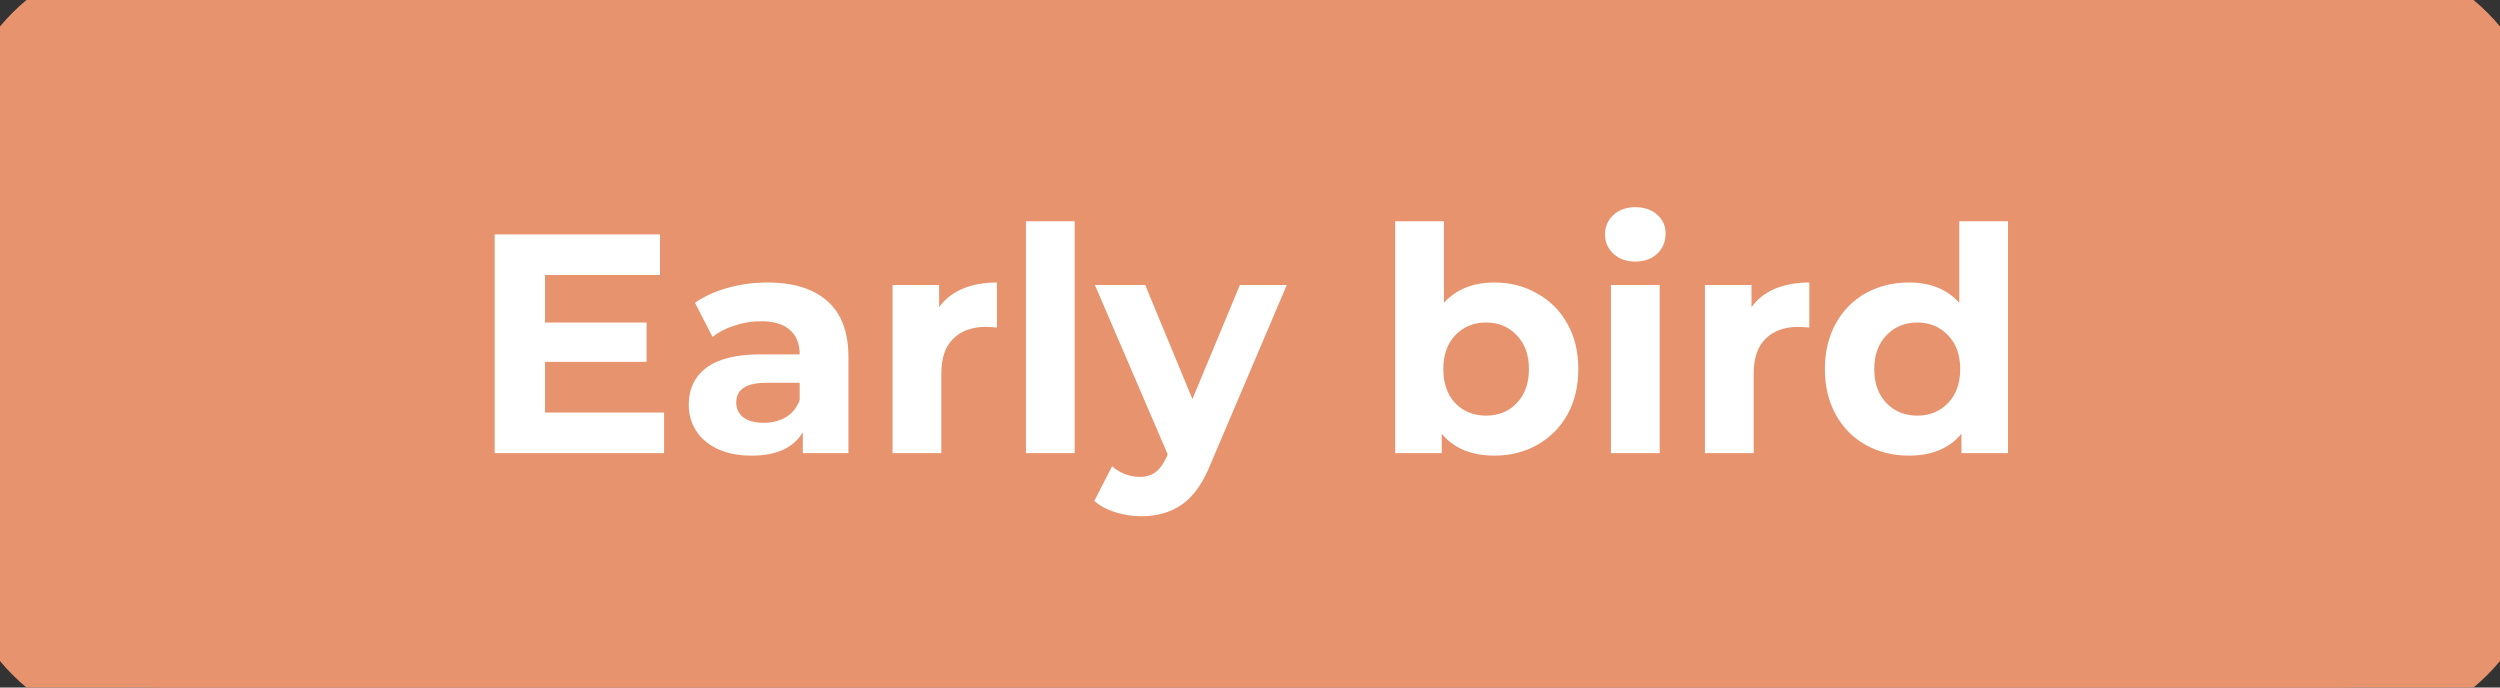 <svg width="160" height="44" viewBox="0 0 160 44" fill="none" xmlns="http://www.w3.org/2000/svg">
<rect x="0" y="0" width="160" height="44" fill="#333333" stroke="none"/>
<path d="M0 10C0 4.477 4.477 0 10 0H150C155.523 0 160 4.477 160 10V34C160 39.523 155.523 44 150 44H10C4.477 44 0 39.523 0 34V10Z" fill="#E7936D"/>
<path d="M42.5 26.4V29H31.66V15H42.24V17.6H34.88V20.64H41.38V23.16H34.88V26.4H42.5ZM49.12 18.08C50.786 18.08 52.066 18.48 52.96 19.28C53.853 20.067 54.3 21.26 54.3 22.86V29H51.38V27.66C50.793 28.66 49.7 29.16 48.1 29.16C47.273 29.16 46.553 29.02 45.94 28.74C45.34 28.46 44.88 28.073 44.56 27.58C44.24 27.087 44.08 26.527 44.08 25.9C44.08 24.9 44.453 24.113 45.2 23.54C45.96 22.967 47.127 22.68 48.7 22.68H51.18C51.18 22 50.973 21.48 50.56 21.12C50.147 20.747 49.526 20.56 48.7 20.56C48.127 20.56 47.56 20.653 47 20.84C46.453 21.013 45.986 21.253 45.6 21.56L44.48 19.38C45.066 18.967 45.767 18.647 46.58 18.42C47.407 18.193 48.253 18.08 49.12 18.08ZM48.88 27.06C49.413 27.06 49.886 26.94 50.3 26.7C50.713 26.447 51.007 26.08 51.18 25.6V24.5H49.04C47.76 24.5 47.12 24.92 47.12 25.76C47.12 26.16 47.273 26.48 47.58 26.72C47.9 26.947 48.333 27.06 48.88 27.06ZM60.104 19.66C60.477 19.14 60.977 18.747 61.604 18.48C62.244 18.213 62.977 18.08 63.804 18.08V20.96C63.457 20.933 63.224 20.92 63.104 20.92C62.21 20.92 61.51 21.173 61.004 21.68C60.497 22.173 60.244 22.92 60.244 23.92V29H57.124V18.24H60.104V19.66ZM65.659 14.16H68.779V29H65.659V14.16ZM82.354 18.24L77.494 29.66C77.001 30.9 76.388 31.773 75.654 32.28C74.934 32.787 74.061 33.04 73.034 33.04C72.474 33.04 71.921 32.953 71.374 32.78C70.828 32.607 70.381 32.367 70.034 32.06L71.174 29.84C71.414 30.053 71.688 30.22 71.994 30.34C72.314 30.46 72.628 30.52 72.934 30.52C73.361 30.52 73.708 30.413 73.974 30.2C74.241 30 74.481 29.66 74.694 29.18L74.734 29.08L70.074 18.24H73.294L76.314 25.54L79.354 18.24H82.354ZM95.652 18.08C96.652 18.08 97.558 18.313 98.372 18.78C99.198 19.233 99.845 19.88 100.312 20.72C100.778 21.547 101.012 22.513 101.012 23.62C101.012 24.727 100.778 25.7 100.312 26.54C99.845 27.367 99.198 28.013 98.372 28.48C97.558 28.933 96.652 29.16 95.652 29.16C94.172 29.16 93.045 28.693 92.272 27.76V29H89.292V14.16H92.412V19.38C93.198 18.513 94.278 18.08 95.652 18.08ZM95.112 26.6C95.912 26.6 96.565 26.333 97.072 25.8C97.592 25.253 97.852 24.527 97.852 23.62C97.852 22.713 97.592 21.993 97.072 21.46C96.565 20.913 95.912 20.64 95.112 20.64C94.312 20.64 93.652 20.913 93.132 21.46C92.625 21.993 92.372 22.713 92.372 23.62C92.372 24.527 92.625 25.253 93.132 25.8C93.652 26.333 94.312 26.6 95.112 26.6ZM103.1 18.24H106.22V29H103.1V18.24ZM104.66 16.74C104.087 16.74 103.62 16.573 103.26 16.24C102.9 15.907 102.72 15.493 102.72 15C102.72 14.507 102.9 14.093 103.26 13.76C103.62 13.427 104.087 13.26 104.66 13.26C105.233 13.26 105.7 13.42 106.06 13.74C106.42 14.06 106.6 14.46 106.6 14.94C106.6 15.46 106.42 15.893 106.06 16.24C105.7 16.573 105.233 16.74 104.66 16.74ZM112.096 19.66C112.469 19.14 112.969 18.747 113.596 18.48C114.236 18.213 114.969 18.08 115.796 18.08V20.96C115.449 20.933 115.216 20.92 115.096 20.92C114.202 20.92 113.502 21.173 112.996 21.68C112.489 22.173 112.236 22.92 112.236 23.92V29H109.116V18.24H112.096V19.66ZM128.513 14.16V29H125.533V27.76C124.76 28.693 123.64 29.16 122.173 29.16C121.16 29.16 120.24 28.933 119.413 28.48C118.6 28.027 117.96 27.38 117.493 26.54C117.027 25.7 116.793 24.727 116.793 23.62C116.793 22.513 117.027 21.54 117.493 20.7C117.96 19.86 118.6 19.213 119.413 18.76C120.24 18.307 121.16 18.08 122.173 18.08C123.547 18.08 124.62 18.513 125.393 19.38V14.16H128.513ZM122.713 26.6C123.5 26.6 124.153 26.333 124.673 25.8C125.193 25.253 125.453 24.527 125.453 23.62C125.453 22.713 125.193 21.993 124.673 21.46C124.153 20.913 123.5 20.64 122.713 20.64C121.913 20.64 121.253 20.913 120.733 21.46C120.213 21.993 119.953 22.713 119.953 23.62C119.953 24.527 120.213 25.253 120.733 25.8C121.253 26.333 121.913 26.6 122.713 26.6Z" fill="white"/>
<path d="M10 3H150V-3H10V3ZM157 10V34H163V10H157ZM150 41H10V47H150V41ZM3 34V10H-3V34H3ZM10 41C6.134 41 3 37.866 3 34H-3C-3 41.18 2.82 47 10 47V41ZM157 34C157 37.866 153.866 41 150 41V47C157.18 47 163 41.18 163 34H157ZM150 3C153.866 3 157 6.134 157 10H163C163 2.82 157.18 -3 150 -3V3ZM10 -3C2.82 -3 -3 2.82 -3 10H3C3 6.134 6.134 3 10 3V-3Z" fill="#E7936D"/>
</svg>
